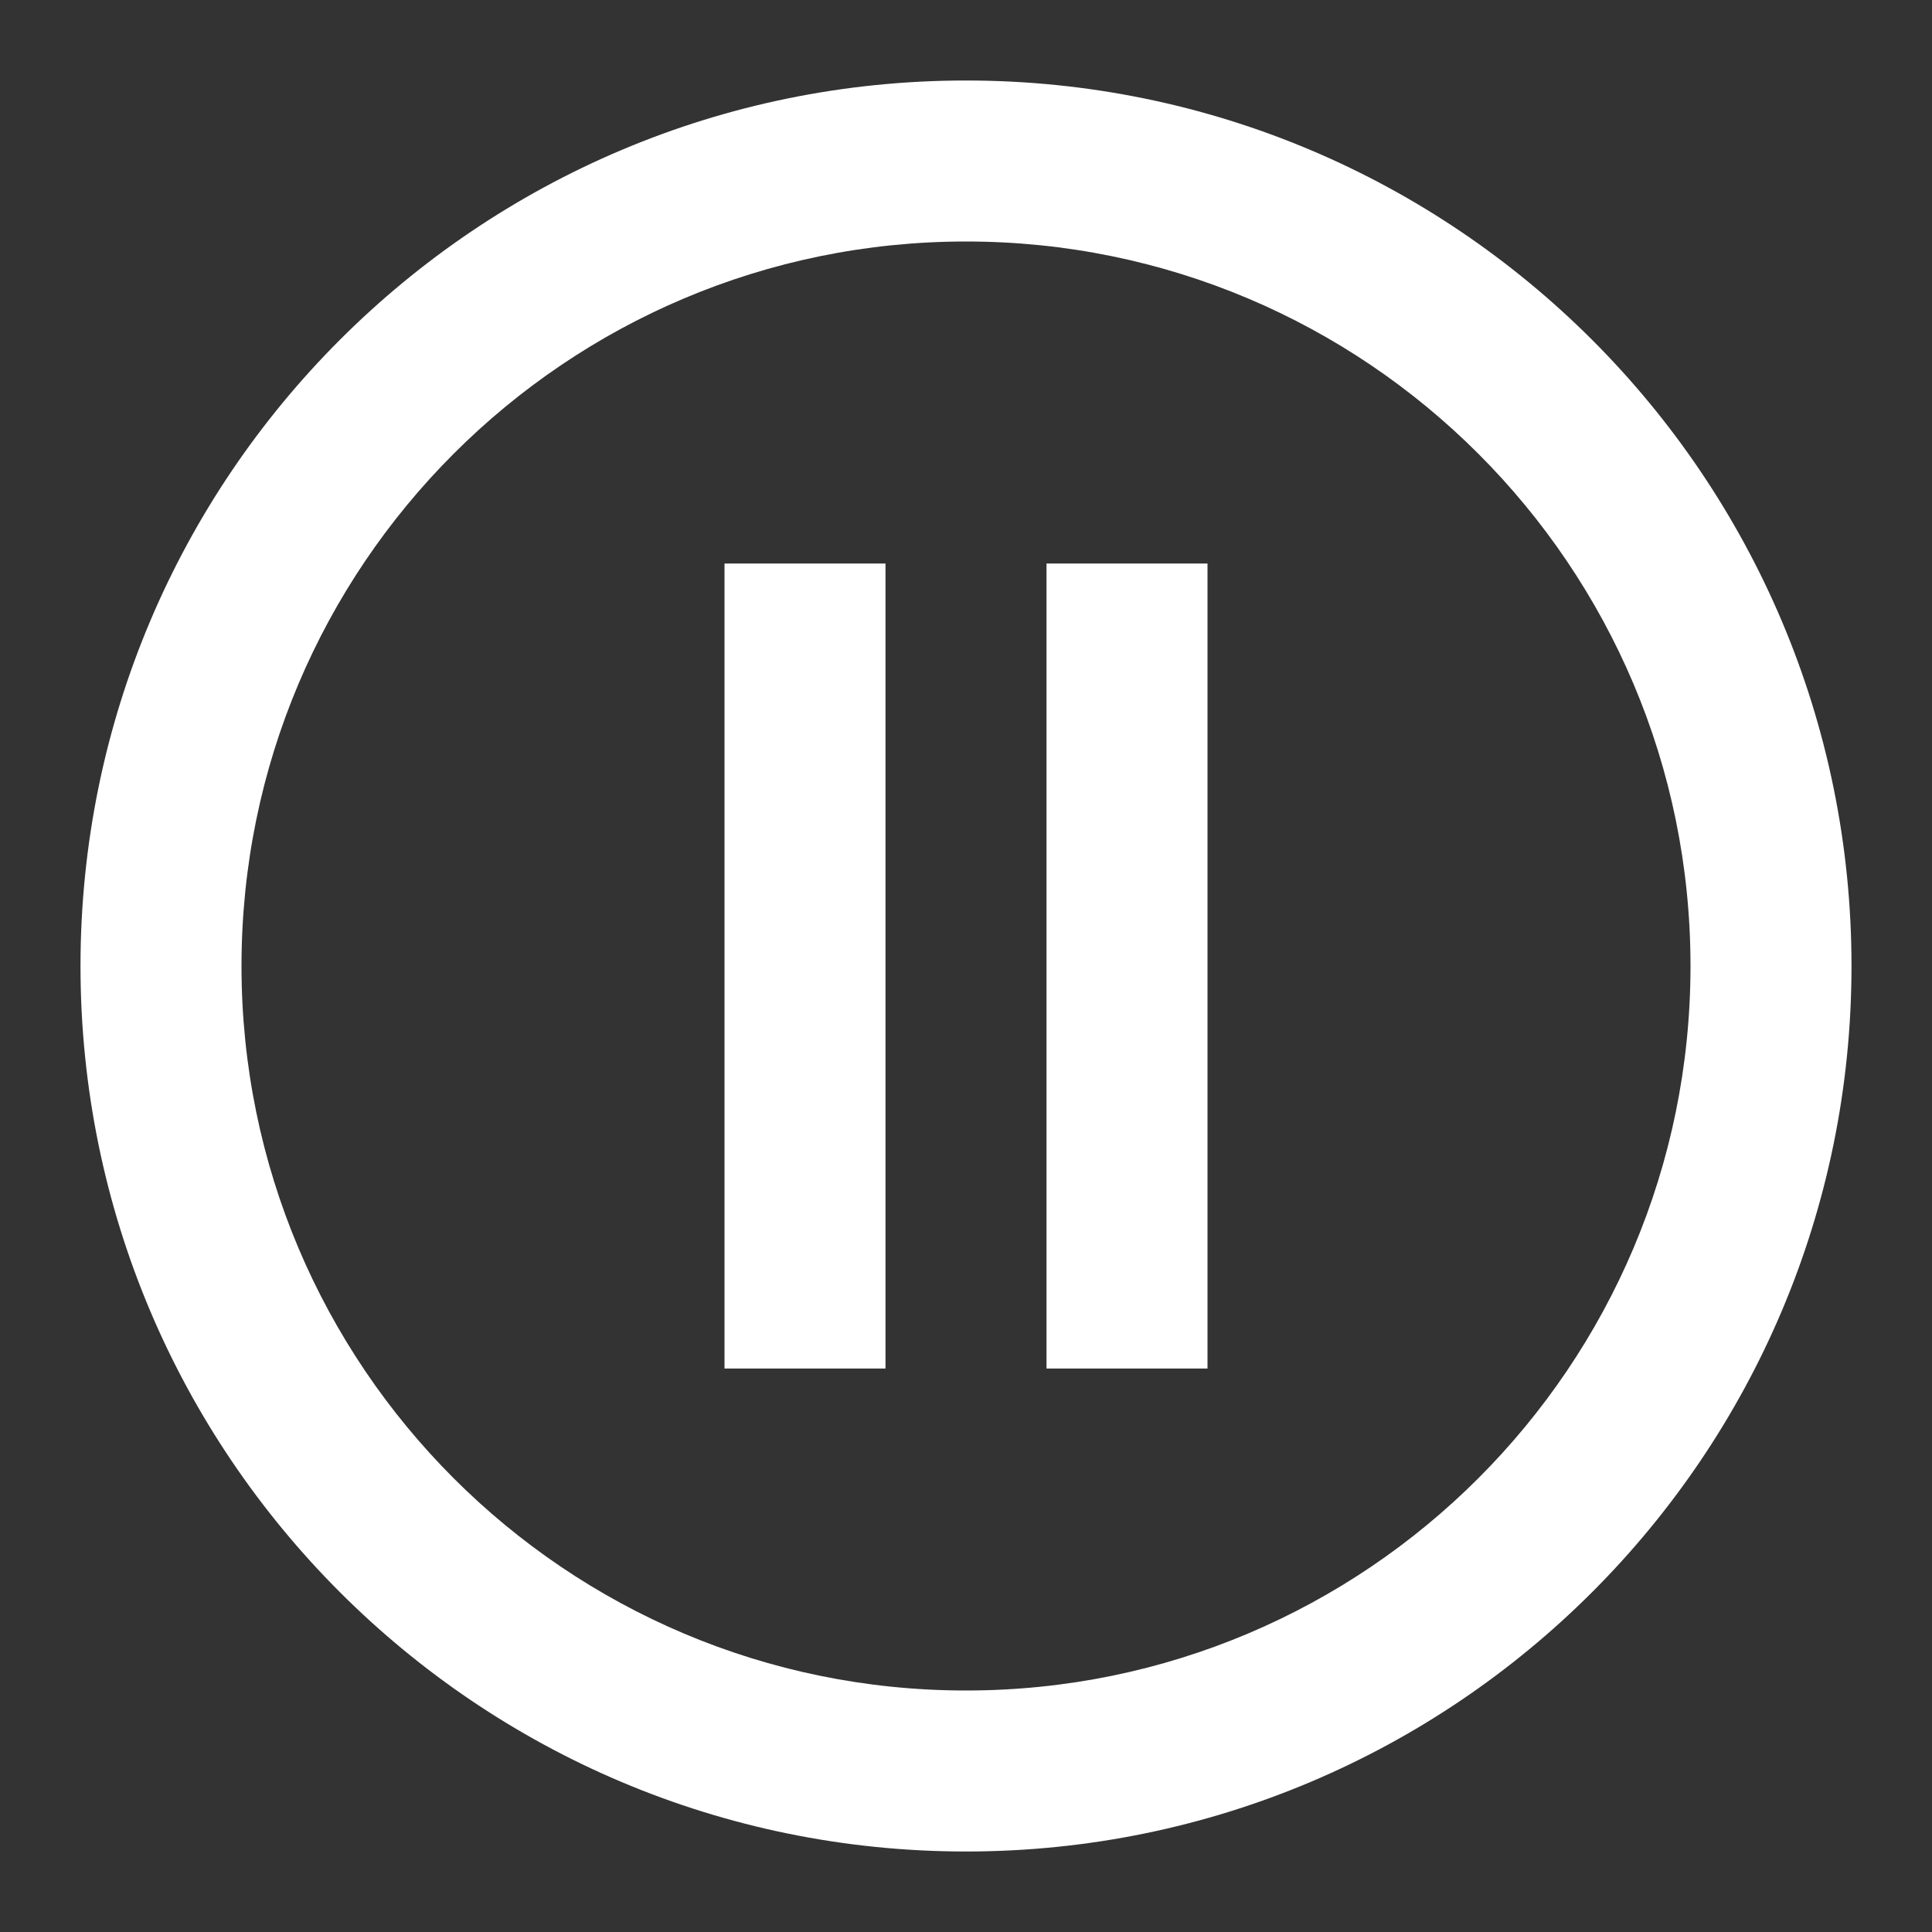 <svg width="48" height="48" fill="none" xmlns="http://www.w3.org/2000/svg"><rect width="100%" height="100%" fill="#333333" stroke="none"/><path fill-rule="evenodd" clip-rule="evenodd" d="M2 24c0 12.15 9.85 22 22 22s22-9.85 22-22S36.15 2 24 2 2 11.85 2 24zm40 0c0 9.941-8.059 18-18 18S6 33.941 6 24 14.059 6 24 6s18 8.059 18 18zM18 14h4v20h-4V14zm12 0h-4v20h4V14z" fill="#fff"/></svg>